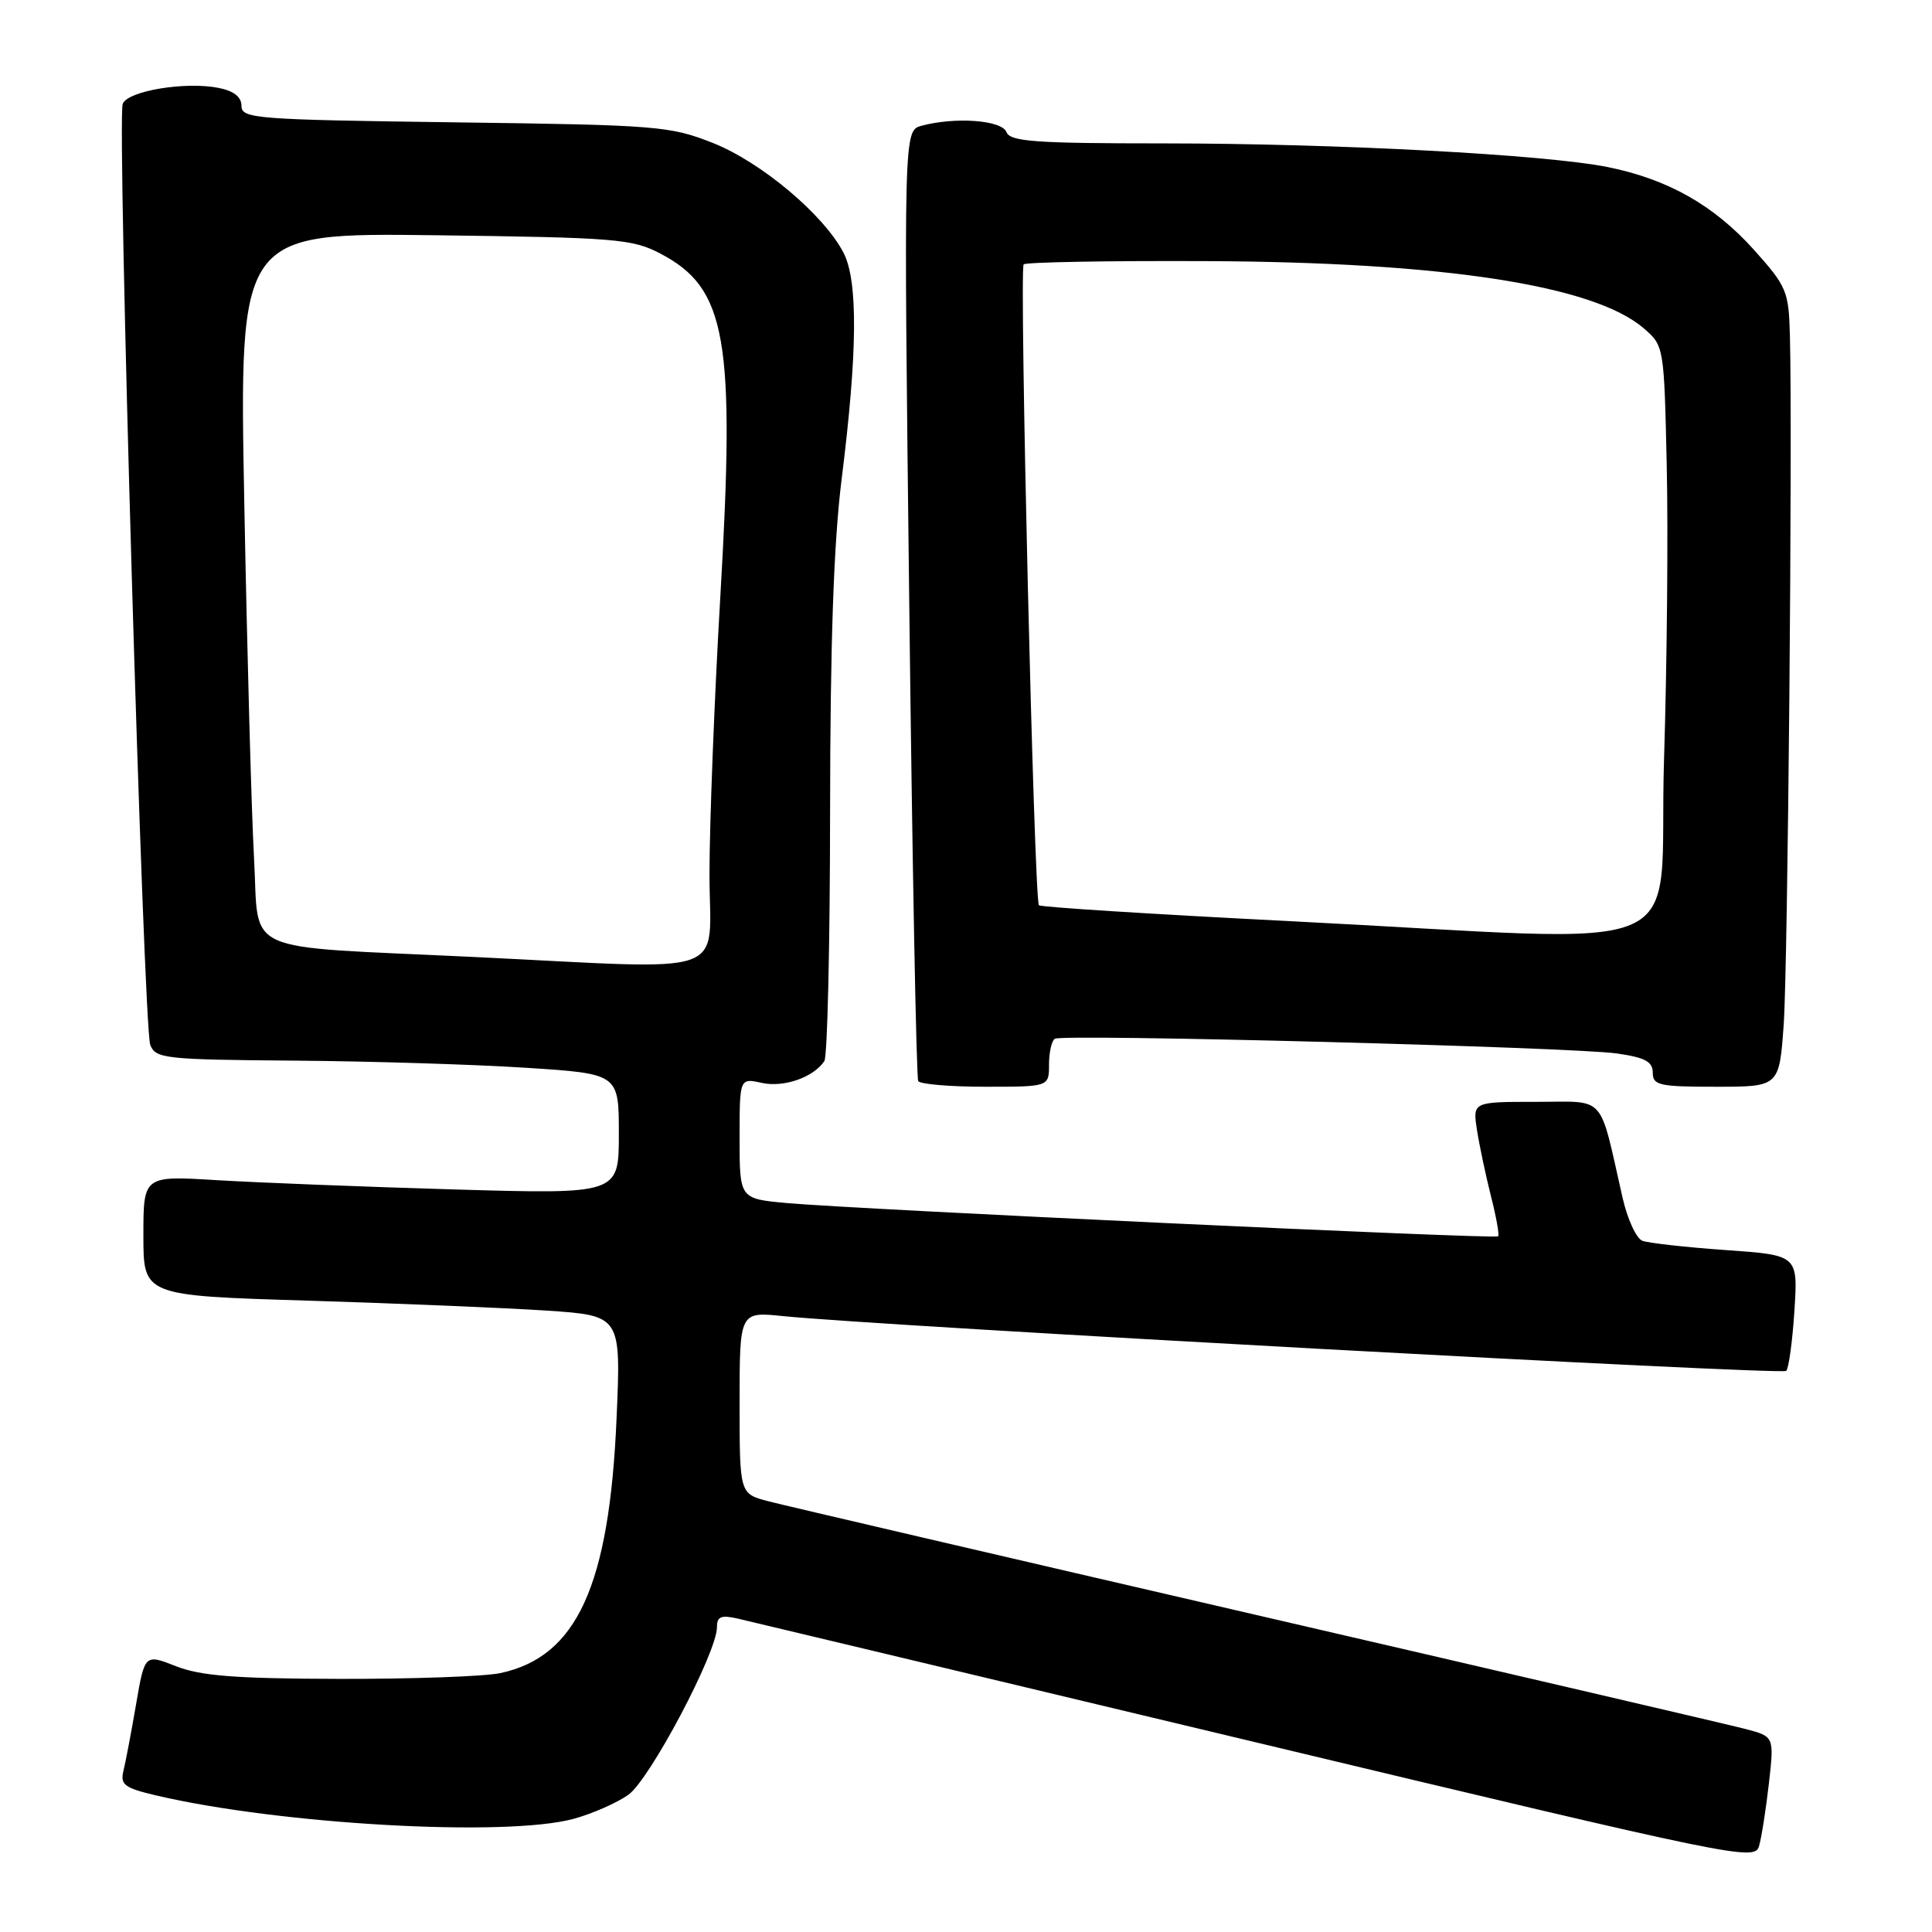 <?xml version="1.0" encoding="UTF-8" standalone="no"?>
<!DOCTYPE svg PUBLIC "-//W3C//DTD SVG 1.1//EN" "http://www.w3.org/Graphics/SVG/1.1/DTD/svg11.dtd" >
<svg xmlns="http://www.w3.org/2000/svg" xmlns:xlink="http://www.w3.org/1999/xlink" version="1.1" viewBox="0 0 256 256">
 <g >
 <path fill="currentColor"
d=" M 234.39 236.30 C 235.09 230.10 235.09 230.10 231.29 229.10 C 229.21 228.56 200.05 221.76 166.50 214.00 C 132.95 206.24 103.81 199.45 101.75 198.91 C 98.00 197.92 98.00 197.92 98.00 185.86 C 98.00 173.80 98.00 173.80 103.75 174.39 C 116.59 175.70 236.11 182.23 236.68 181.65 C 237.02 181.31 237.51 177.72 237.77 173.67 C 238.24 166.31 238.24 166.31 228.66 165.64 C 223.39 165.27 218.42 164.71 217.62 164.41 C 216.82 164.10 215.63 161.52 214.99 158.67 C 211.82 144.74 212.96 146.00 203.52 146.00 C 195.13 146.00 195.13 146.00 195.71 149.75 C 196.03 151.81 196.87 155.75 197.56 158.50 C 198.26 161.25 198.69 163.64 198.51 163.82 C 198.13 164.21 113.43 160.24 104.25 159.41 C 98.00 158.84 98.00 158.84 98.00 150.84 C 98.00 142.84 98.00 142.84 100.94 143.49 C 103.86 144.13 107.79 142.76 109.23 140.60 C 109.64 140.00 109.98 125.10 109.99 107.50 C 110.01 85.11 110.47 71.90 111.52 63.50 C 113.63 46.68 113.71 37.20 111.76 33.47 C 109.12 28.42 100.84 21.47 94.45 18.94 C 88.79 16.70 87.11 16.56 60.25 16.21 C 33.89 15.86 32.00 15.72 32.00 14.04 C 32.00 12.85 30.99 12.05 28.98 11.65 C 24.59 10.77 16.92 12.04 16.26 13.76 C 15.48 15.80 19.00 136.05 19.91 138.45 C 20.61 140.27 21.81 140.41 39.08 140.54 C 49.21 140.62 63.01 141.05 69.75 141.49 C 82.00 142.28 82.00 142.28 82.00 150.26 C 82.00 158.24 82.00 158.24 60.25 157.61 C 48.29 157.26 34.11 156.70 28.75 156.38 C 19.00 155.78 19.00 155.78 19.00 163.73 C 19.00 171.68 19.00 171.68 40.75 172.34 C 52.71 172.71 66.95 173.30 72.40 173.66 C 82.29 174.32 82.29 174.32 81.70 187.91 C 80.74 210.14 76.44 219.55 66.27 221.70 C 64.20 222.14 54.62 222.48 45.00 222.46 C 31.24 222.43 26.61 222.07 23.34 220.79 C 19.18 219.15 19.18 219.15 18.03 225.83 C 17.40 229.50 16.65 233.46 16.36 234.63 C 15.91 236.48 16.47 236.91 20.67 237.90 C 37.13 241.76 67.01 243.44 75.99 241.01 C 78.46 240.34 81.73 238.90 83.26 237.82 C 86.11 235.79 95.00 218.98 95.00 215.62 C 95.00 214.19 95.54 213.97 97.75 214.47 C 99.26 214.82 130.20 222.21 166.50 230.89 C 230.56 246.22 232.52 246.63 233.09 244.59 C 233.42 243.44 234.00 239.71 234.39 236.30 Z  M 139.00 141.06 C 139.00 139.44 139.35 137.90 139.77 137.64 C 140.84 136.98 208.41 138.75 214.25 139.59 C 217.97 140.12 219.00 140.67 219.00 142.14 C 219.00 143.81 219.87 144.00 227.38 144.00 C 235.76 144.00 235.76 144.00 236.35 135.75 C 236.90 127.98 237.53 57.68 237.17 44.36 C 237.01 38.56 236.74 37.93 232.36 33.05 C 227.07 27.17 220.96 23.73 213.00 22.13 C 204.75 20.48 177.07 19.01 154.22 19.00 C 137.12 19.00 133.85 18.76 133.36 17.50 C 132.75 15.92 126.62 15.46 122.12 16.66 C 119.74 17.30 119.74 17.30 120.48 79.90 C 120.88 114.33 121.42 142.84 121.67 143.25 C 121.91 143.66 125.92 144.00 130.56 144.00 C 139.00 144.00 139.00 144.00 139.00 141.06 Z  M 62.50 126.79 C 31.38 125.30 34.39 126.67 33.66 113.70 C 33.32 107.54 32.74 86.38 32.37 66.67 C 31.69 30.85 31.69 30.85 57.60 31.17 C 81.61 31.48 83.79 31.65 87.50 33.60 C 96.28 38.20 97.44 44.85 95.45 79.00 C 94.66 92.47 94.02 109.01 94.01 115.75 C 94.00 129.76 97.66 128.48 62.50 126.79 Z  M 170.78 122.05 C 152.79 121.14 137.88 120.20 137.66 119.95 C 137.03 119.25 135.04 35.63 135.64 35.03 C 135.94 34.74 146.82 34.54 159.84 34.60 C 191.21 34.73 211.16 37.79 217.79 43.49 C 220.49 45.82 220.50 45.87 220.85 61.66 C 221.05 70.37 220.89 87.96 220.49 100.75 C 219.66 127.63 226.15 124.85 170.78 122.05 Z "/>
</g>
</svg>